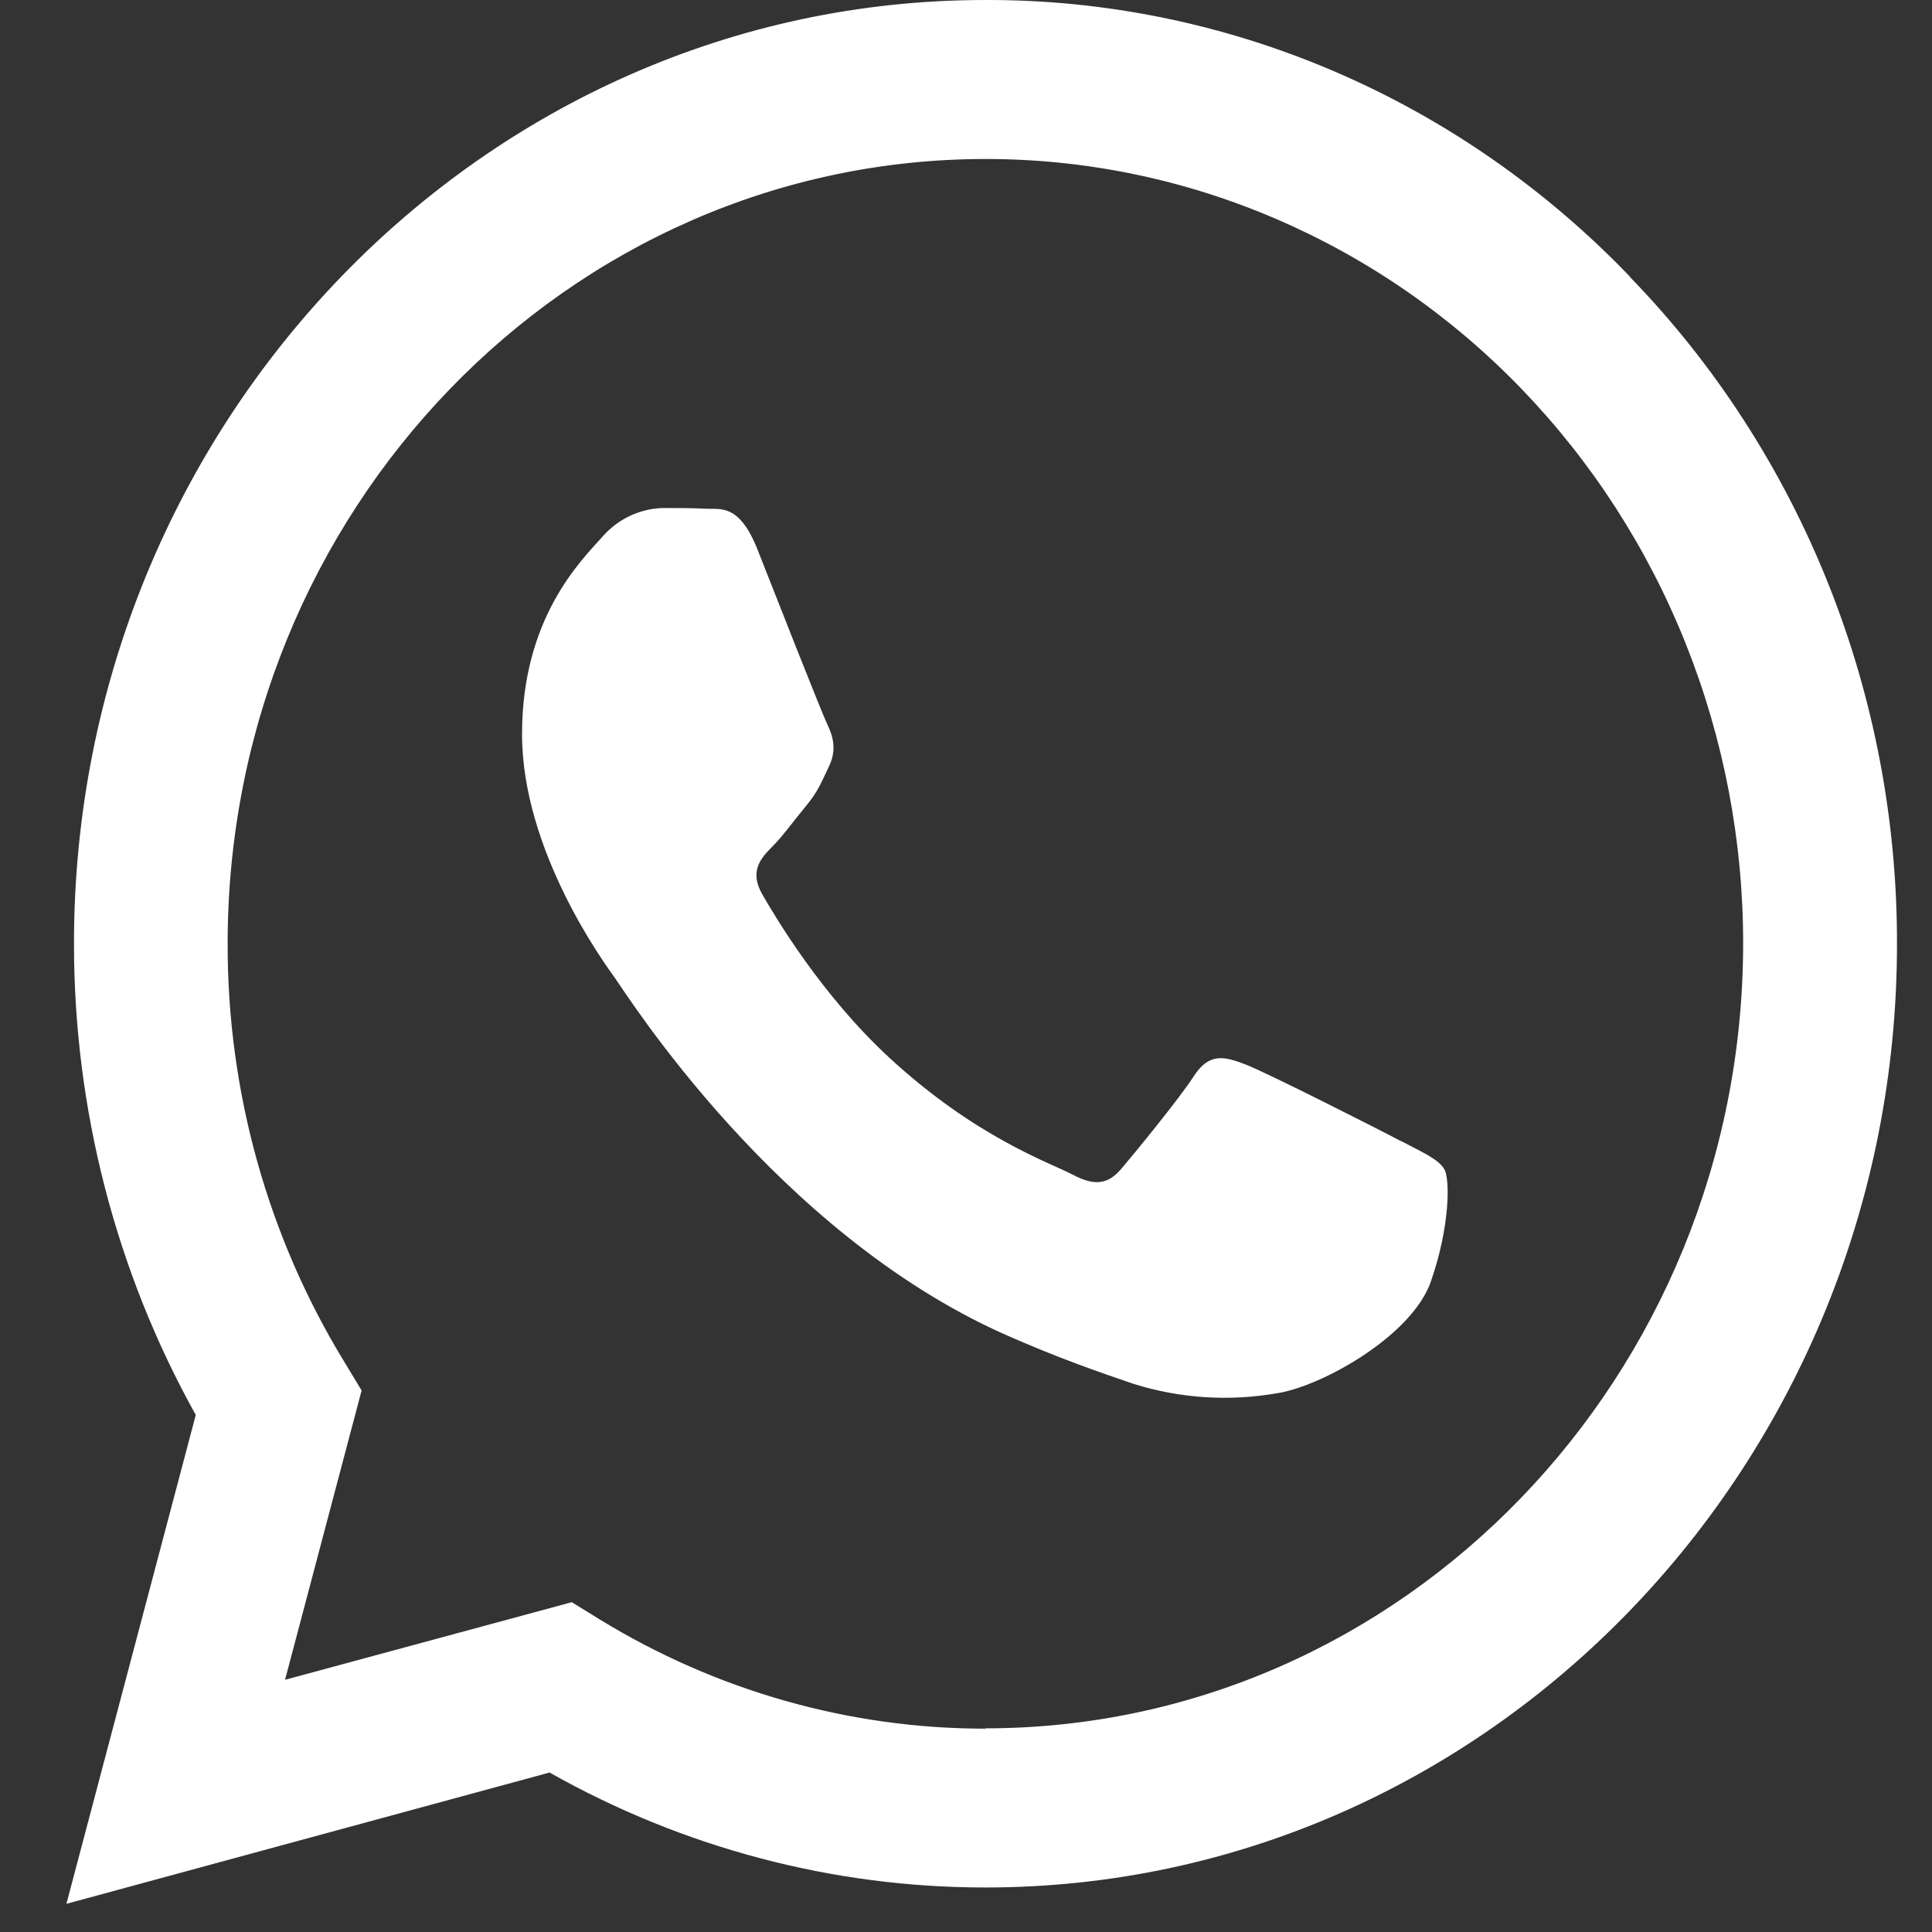<svg width="24" height="24" viewBox="0 0 24 24" fill="none" xmlns="http://www.w3.org/2000/svg">
<rect x="0" y="0" width="24" height="24" fill="#333333" stroke="none"/>
<path fill-rule="evenodd" clip-rule="evenodd" d="M20.248 3.437C19.199 2.344 17.951 1.477 16.576 0.887C15.201 0.297 13.726 -0.005 12.237 5.71435e-05C6.001 5.71435e-05 0.919 5.257 0.919 11.719C0.918 13.775 1.439 15.796 2.432 17.577L0.825 23.65L6.827 22.019C8.487 22.956 10.347 23.447 12.238 23.447H12.242C18.483 23.447 23.565 18.191 23.565 11.728C23.568 10.188 23.277 8.663 22.707 7.24C22.137 5.817 21.301 4.525 20.246 3.439L20.248 3.437ZM12.241 21.474C10.554 21.475 8.899 21.005 7.448 20.116L7.103 19.903L3.541 20.867L4.492 17.273L4.269 16.904C3.324 15.353 2.824 13.555 2.828 11.721C2.828 6.348 7.05 1.975 12.246 1.975C13.482 1.975 14.706 2.227 15.848 2.718C16.99 3.208 18.028 3.926 18.901 4.831C19.775 5.737 20.468 6.811 20.94 7.994C21.412 9.176 21.655 10.444 21.654 11.723C21.649 17.099 17.427 21.47 12.24 21.47L12.241 21.474ZM17.4 14.174C17.119 14.025 15.726 13.319 15.467 13.221C15.209 13.123 15.021 13.073 14.829 13.37C14.636 13.666 14.097 14.322 13.931 14.517C13.766 14.712 13.602 14.739 13.321 14.59C13.04 14.442 12.124 14.133 11.044 13.136C10.205 12.36 9.636 11.399 9.47 11.111C9.304 10.824 9.451 10.659 9.595 10.516C9.726 10.385 9.877 10.174 10.02 10.003C10.162 9.831 10.207 9.711 10.301 9.513C10.395 9.315 10.349 9.147 10.278 9C10.207 8.853 9.64 7.411 9.409 6.824C9.181 6.25 8.945 6.33 8.771 6.32C8.597 6.31 8.417 6.311 8.23 6.311C8.087 6.315 7.946 6.35 7.816 6.413C7.687 6.475 7.571 6.565 7.476 6.676C7.215 6.968 6.485 7.679 6.485 9.12C6.485 10.562 7.498 11.954 7.64 12.15C7.782 12.347 9.636 15.305 12.473 16.573C13.147 16.872 13.674 17.052 14.085 17.192C14.662 17.372 15.271 17.411 15.866 17.307C16.41 17.224 17.54 16.6 17.776 15.916C18.013 15.233 18.013 14.646 17.942 14.525C17.872 14.404 17.688 14.322 17.402 14.173L17.4 14.174Z" fill="white"/>
</svg>
